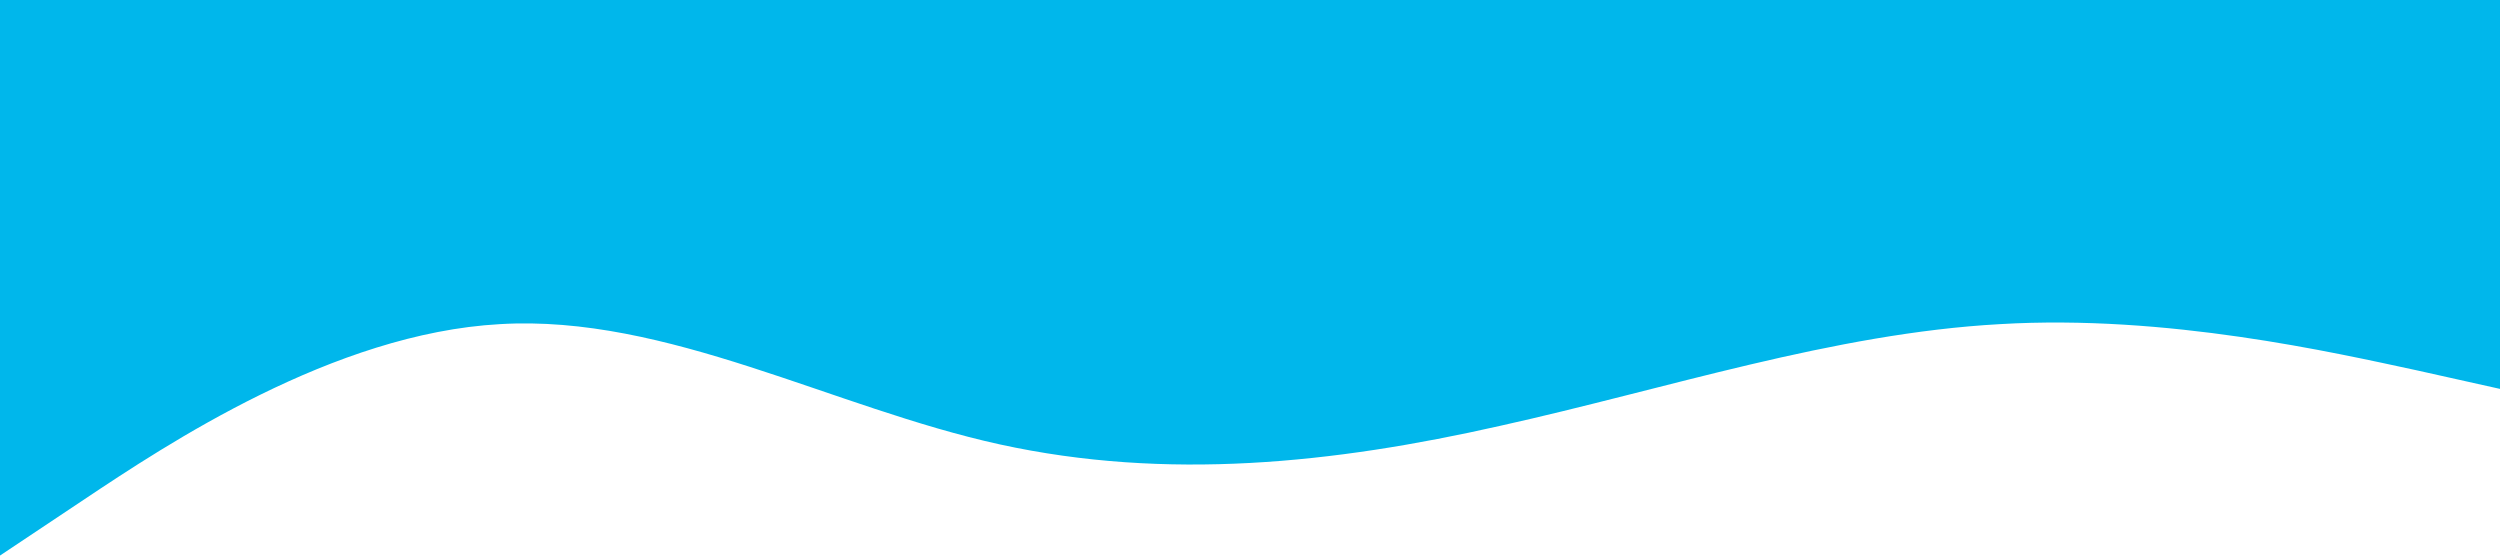 <svg xmlns="http://www.w3.org/2000/svg" viewBox="0 0 1440 320">
  <path fill="#00b7eb" fill-opacity="3" d="M0,320L48,288C96,256,192,192,288,186.7C384,181,480,235,576,256C672,277,768,267,864,245.3C960,224,1056,192,1152,186.7C1248,181,1344,203,1392,213.3L1440,224L1440,0L1392,0C1344,0,1248,0,1152,0C1056,0,960,0,864,0C768,0,672,0,576,0C480,0,384,0,288,0C192,0,96,0,48,0L0,0Z"></path>
</svg>